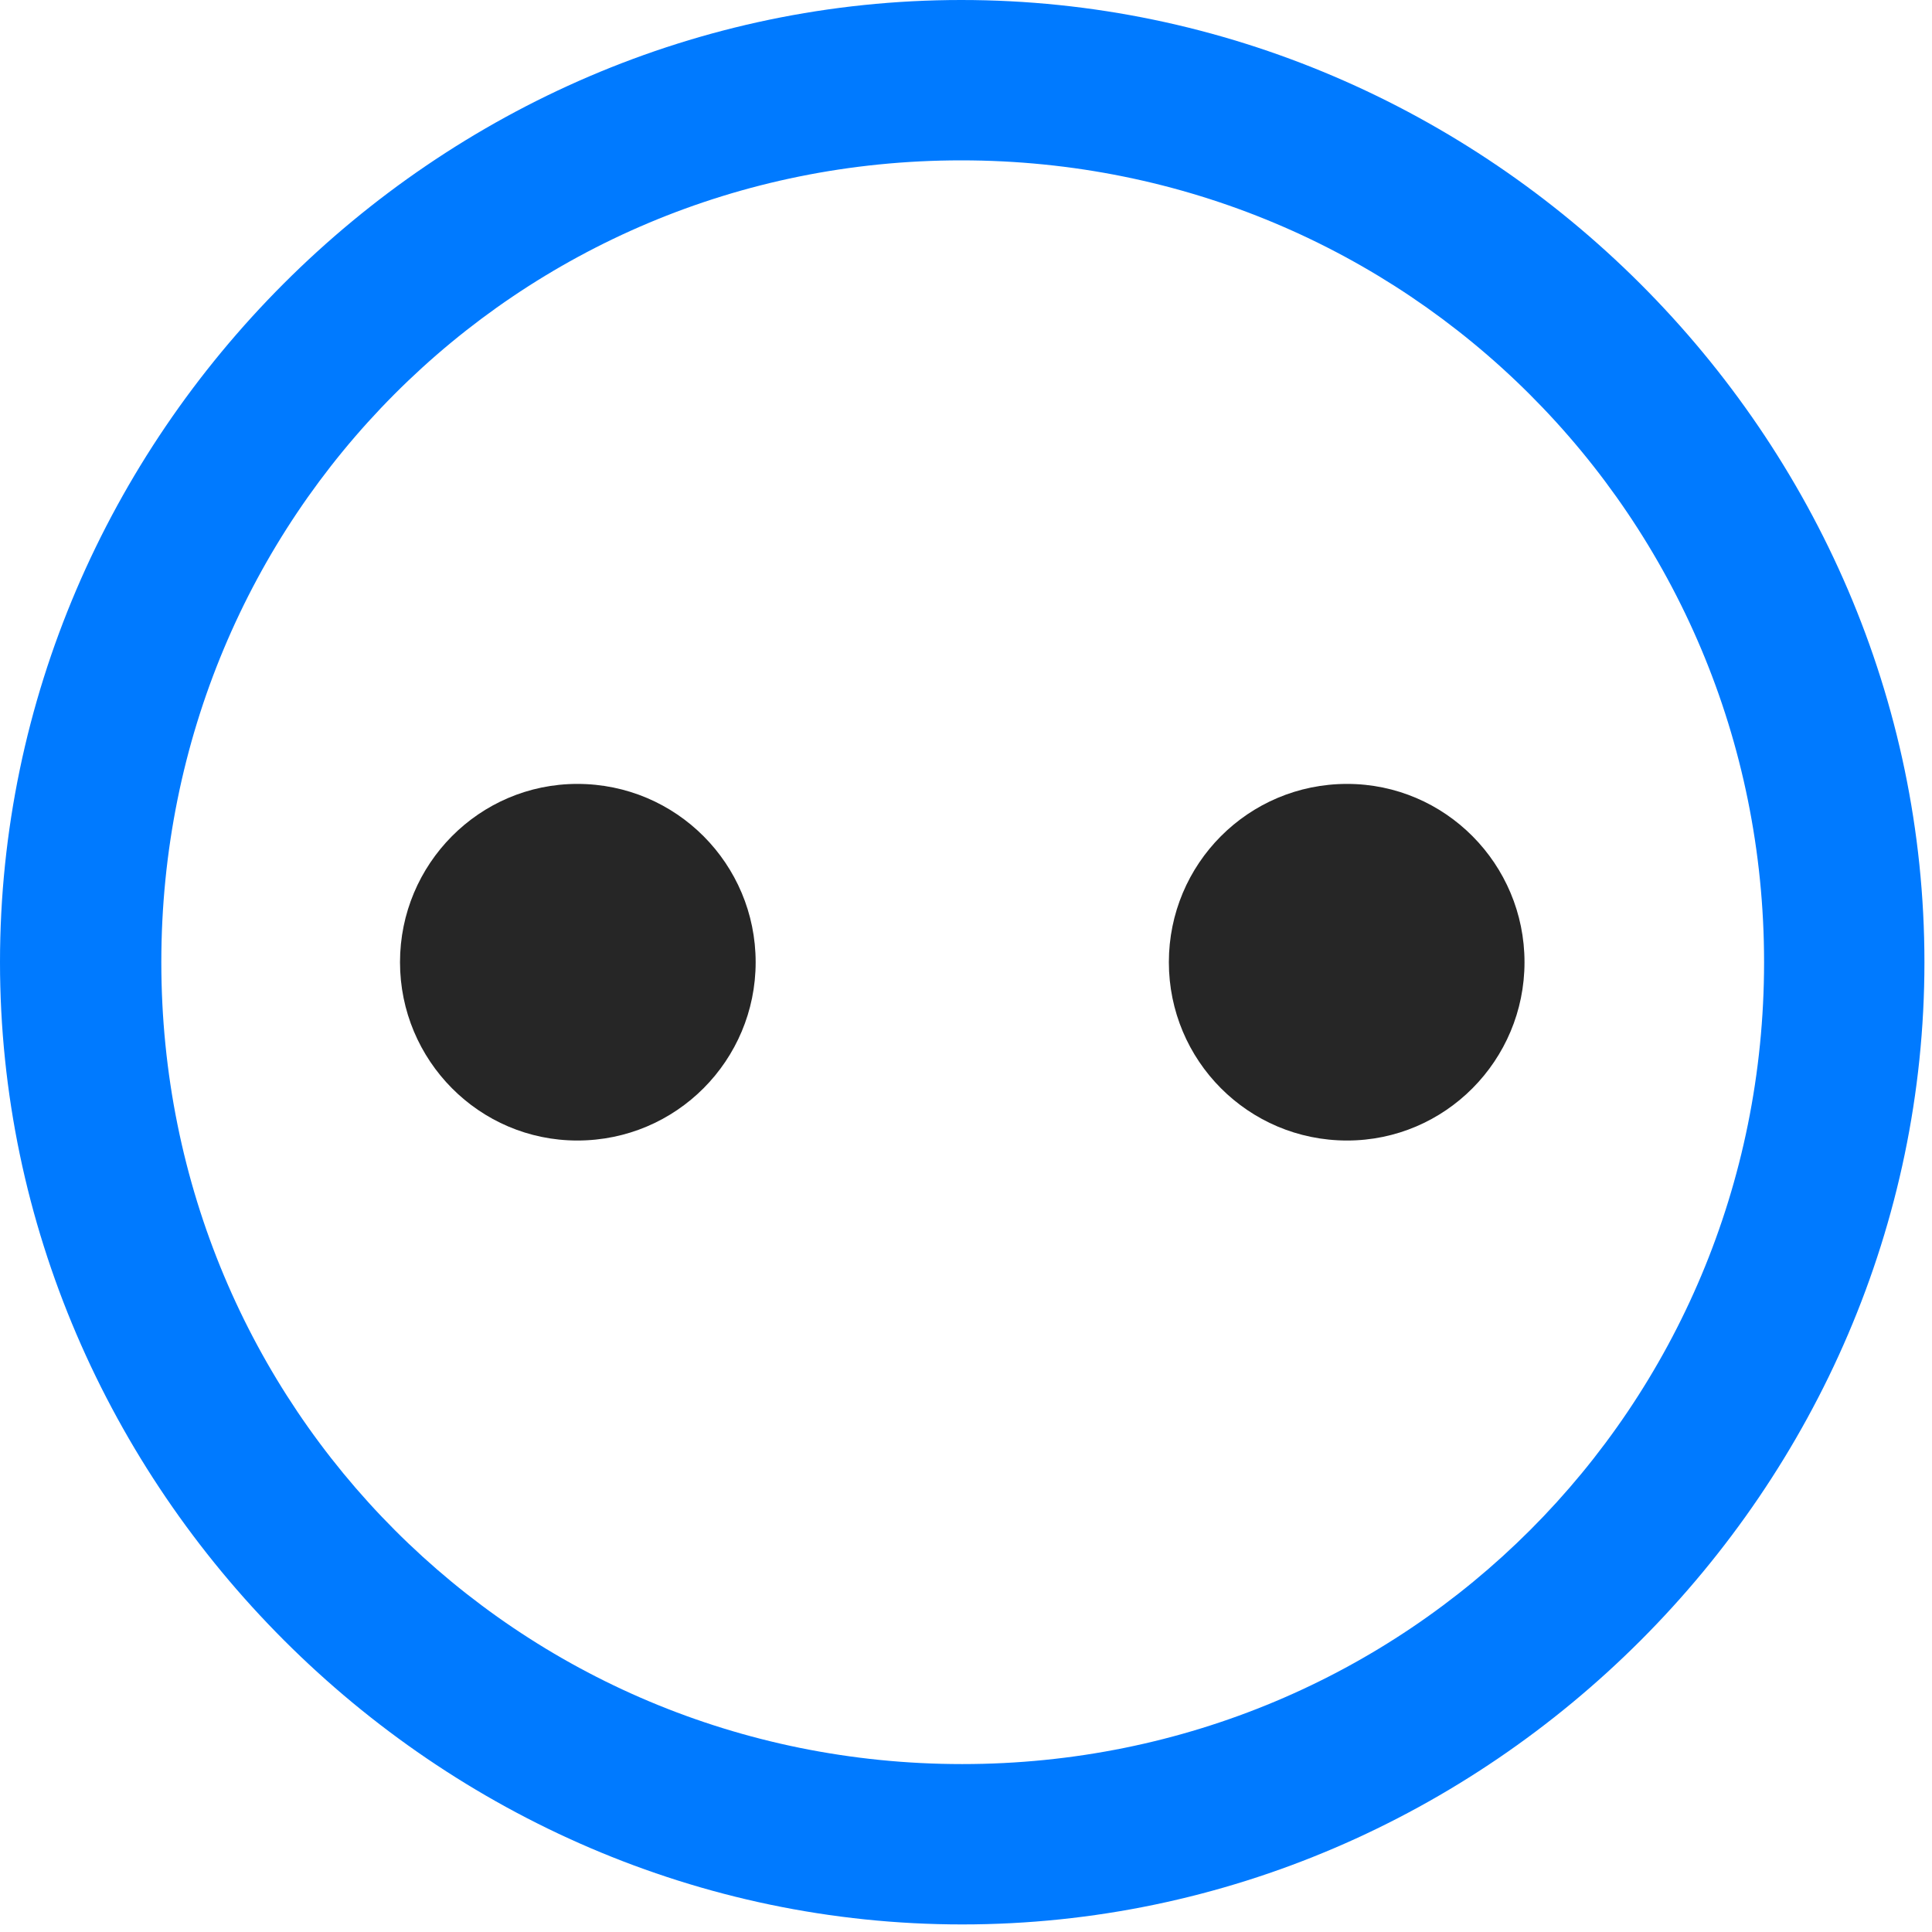 <svg width="24" height="24" viewBox="0 0 24 24" fill="none" xmlns="http://www.w3.org/2000/svg">
<path d="M11.953 23.906C18.492 23.906 23.906 18.48 23.906 11.953C23.906 5.414 18.48 0 11.941 0C5.414 0 0 5.414 0 11.953C0 18.48 5.426 23.906 11.953 23.906ZM11.953 21.914C6.422 21.914 2.004 17.484 2.004 11.953C2.004 6.422 6.41 1.992 11.941 1.992C17.473 1.992 21.914 6.422 21.914 11.953C21.914 17.484 17.484 21.914 11.953 21.914Z" fill="#007AFF"/>
<path d="M7.172 14.168C8.402 14.168 9.387 13.172 9.387 11.953C9.387 10.734 8.402 9.738 7.172 9.738C5.953 9.738 4.969 10.734 4.969 11.953C4.969 13.172 5.953 14.168 7.172 14.168ZM16.734 14.168C17.953 14.168 18.938 13.172 18.938 11.953C18.938 10.734 17.953 9.738 16.734 9.738C15.504 9.738 14.52 10.734 14.52 11.953C14.52 13.172 15.504 14.168 16.734 14.168Z" fill="black" fill-opacity="0.85"/>
</svg>
